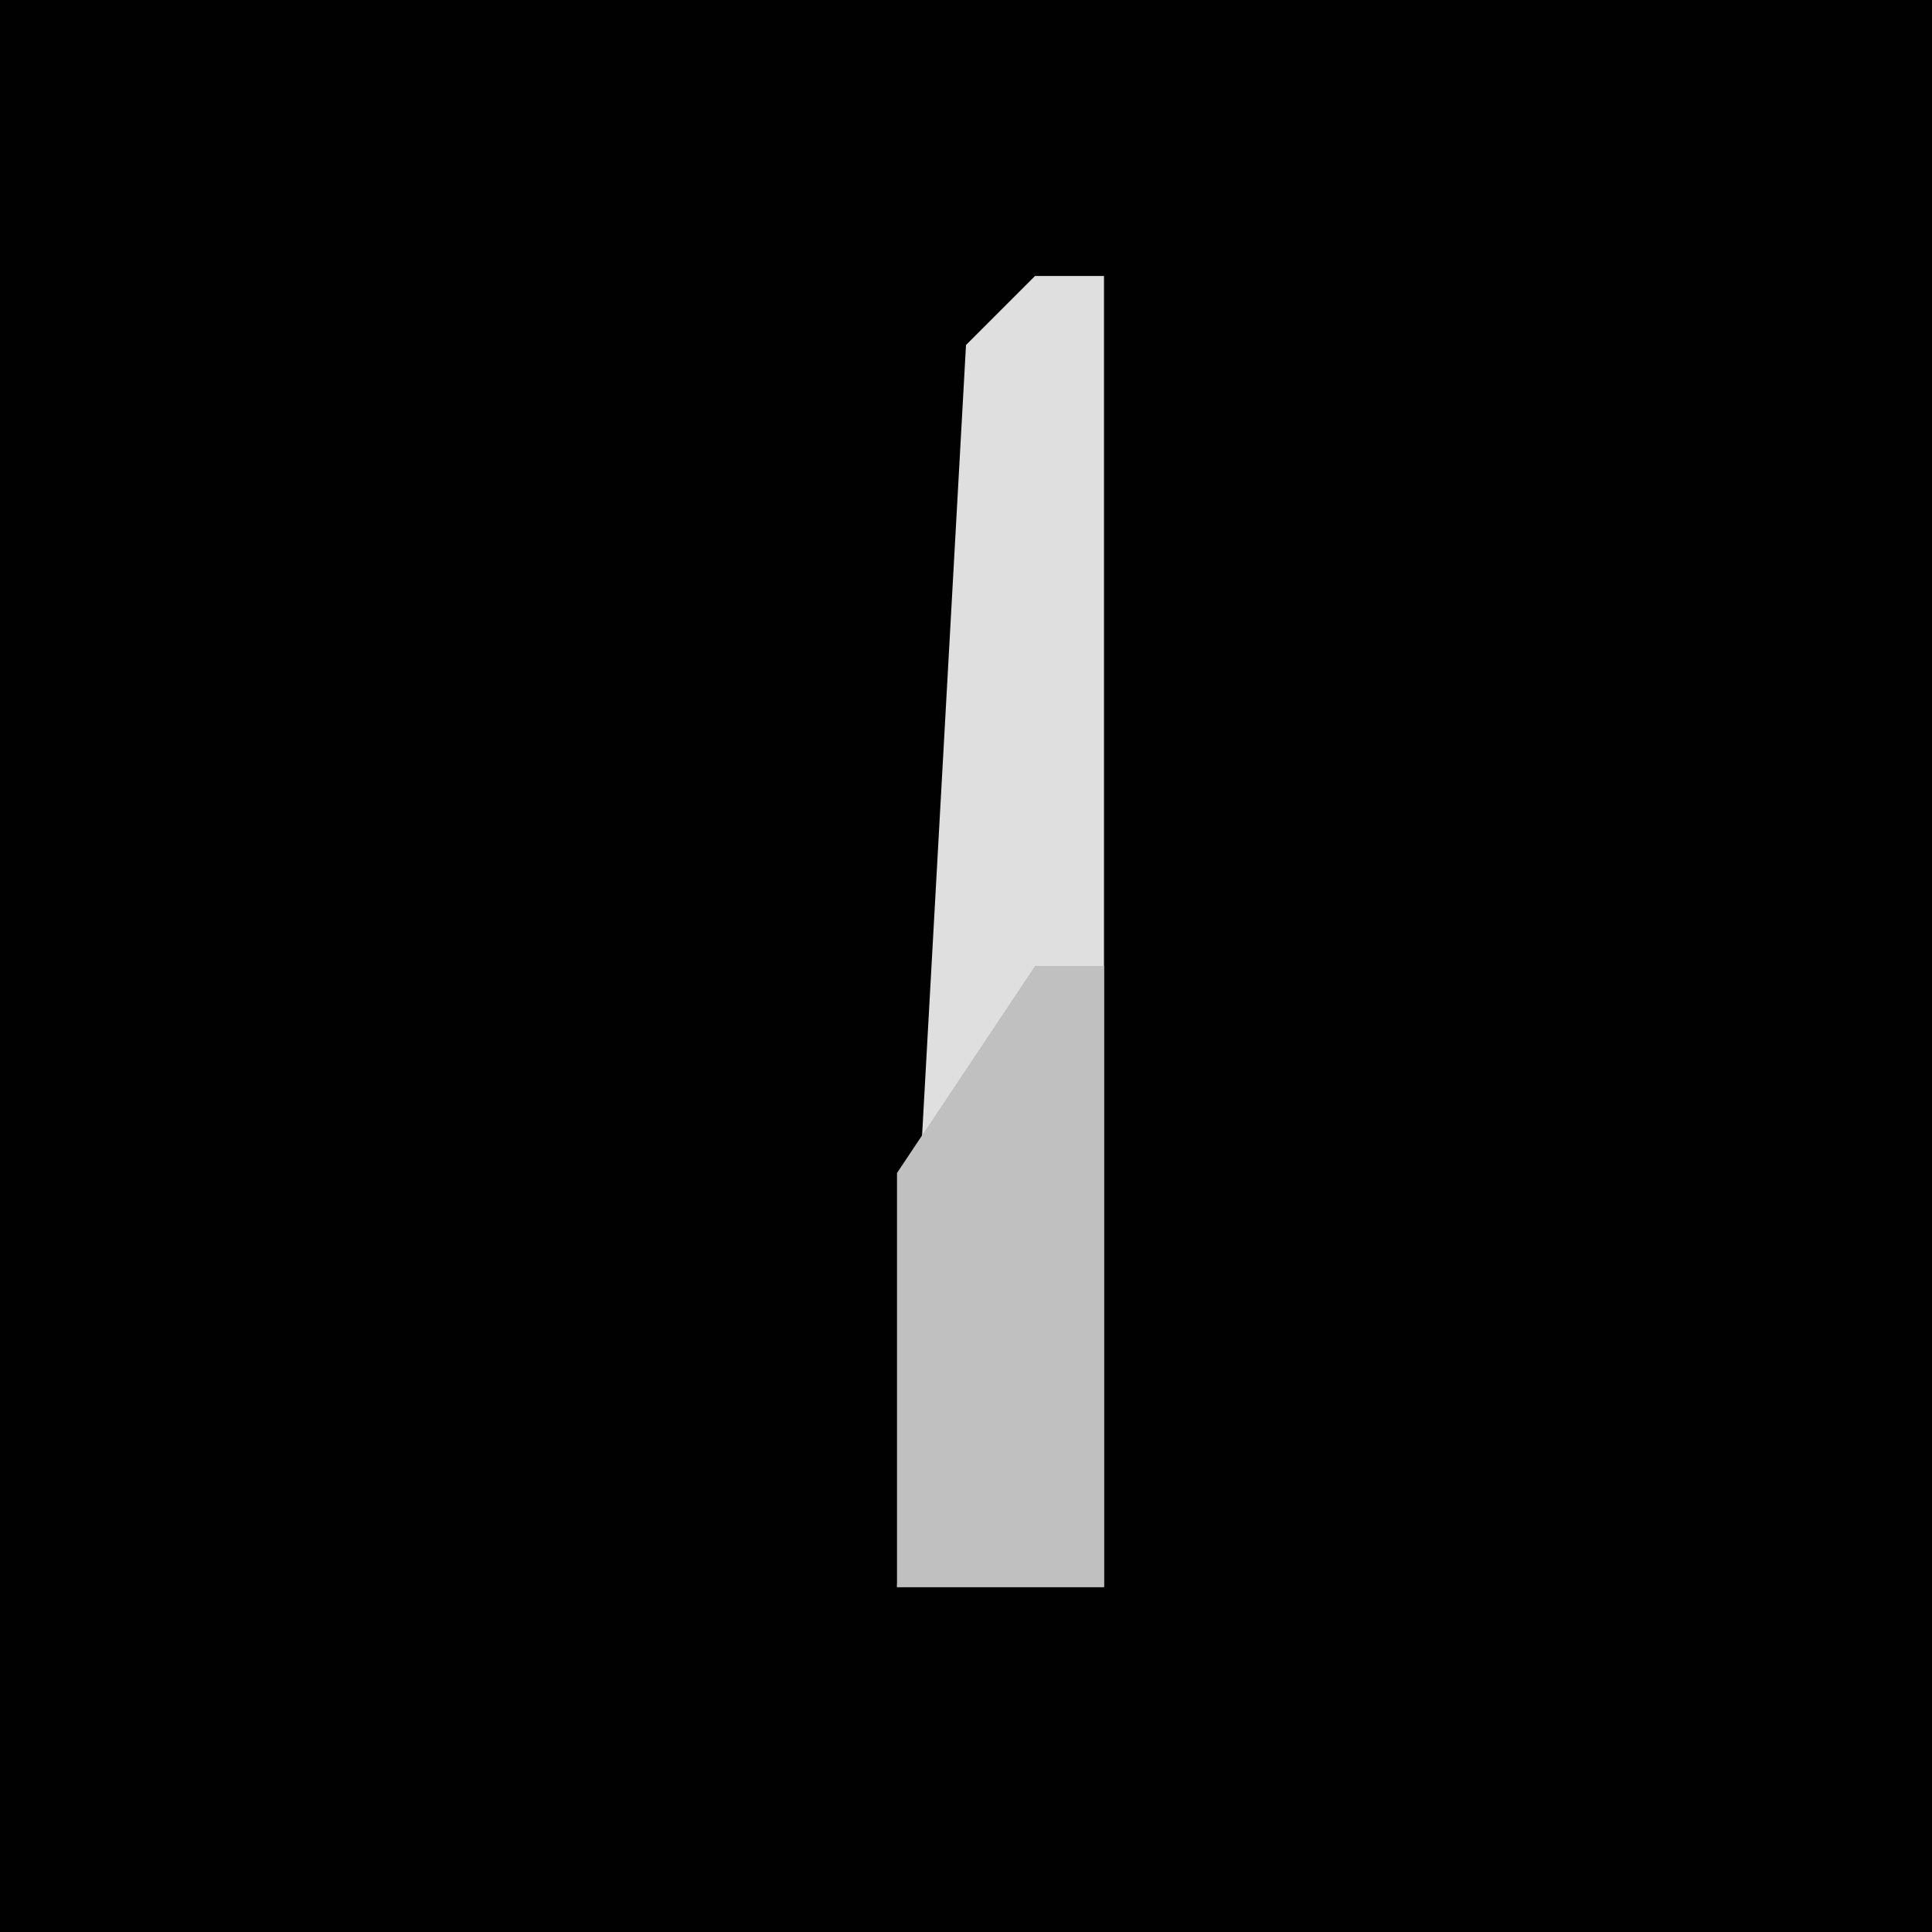 <?xml version="1.0" encoding="UTF-8"?>
<svg version="1.1" xmlns="http://www.w3.org/2000/svg" width="28" height="28">
<path d="M0,0 L28,0 L28,28 L0,28 Z " fill="#010101" transform="translate(0,0)"/>
<path d="M0,0 L1,0 L1,19 L-2,19 L-1,1 Z " fill="#DFDFDF" transform="translate(15,4)"/>
<path d="M0,0 L1,0 L1,9 L-2,9 L-2,3 Z " fill="#C0C0C0" transform="translate(15,14)"/>
</svg>
